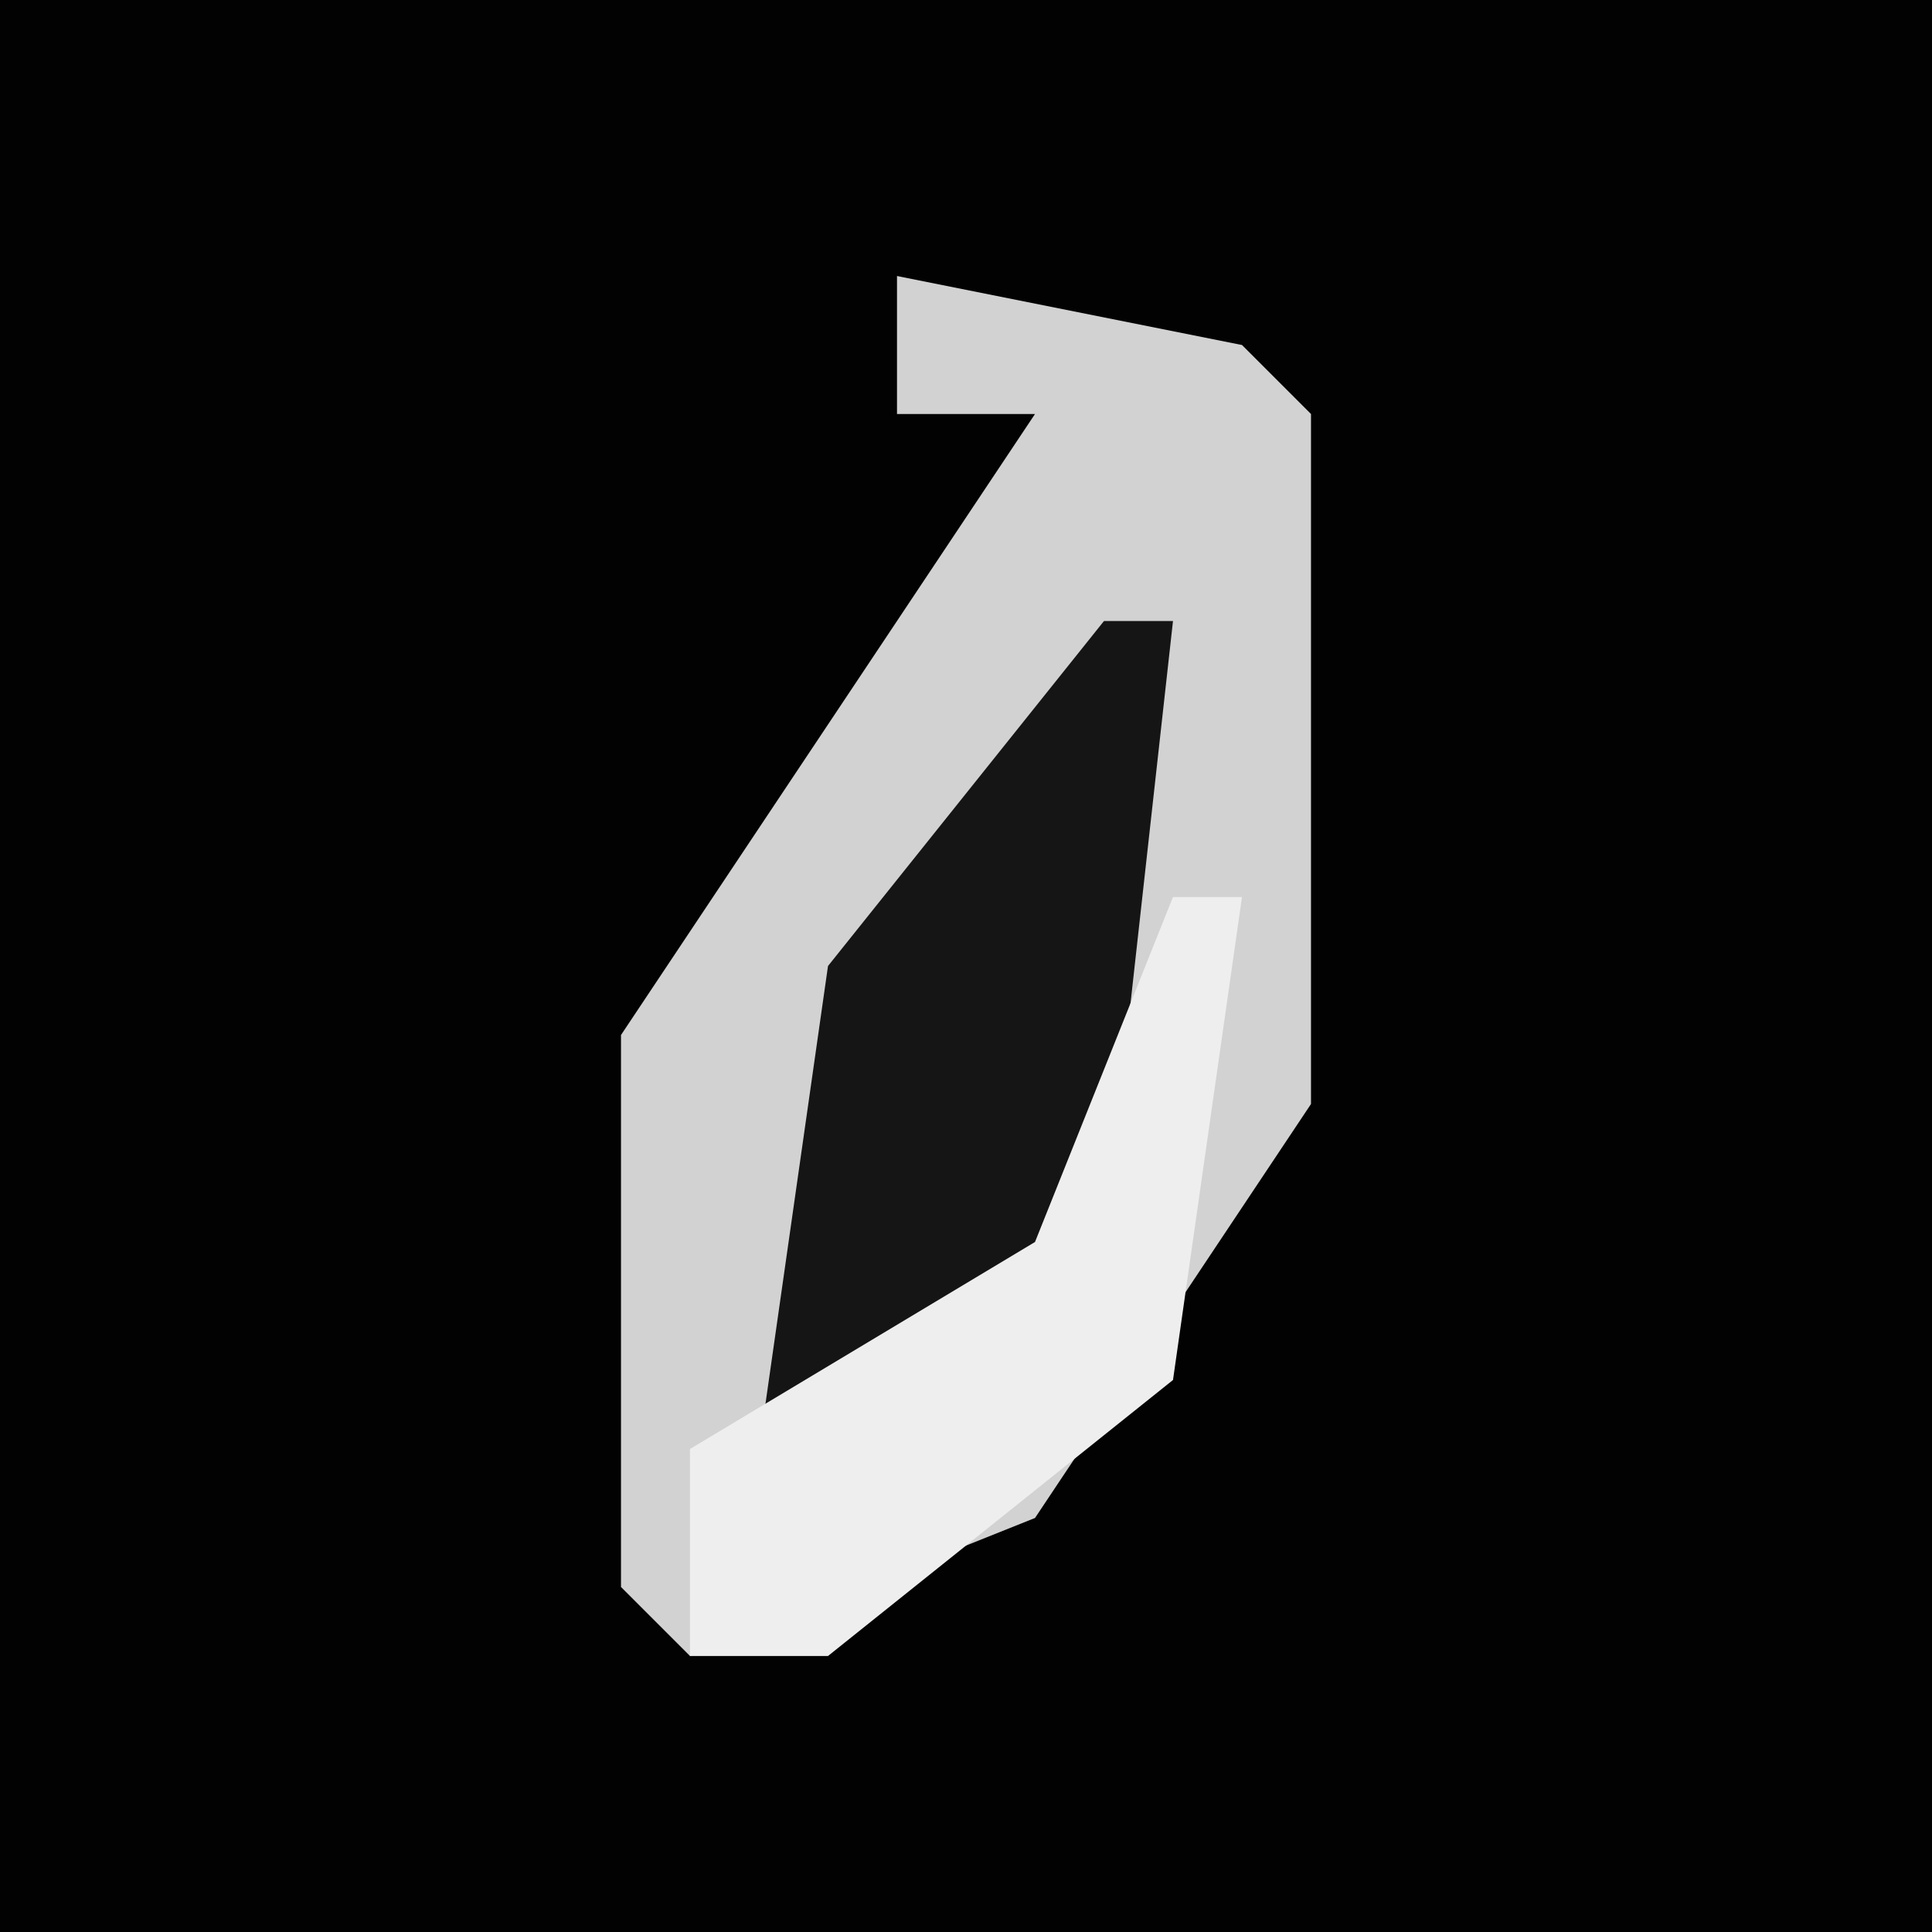 <?xml version="1.0" encoding="UTF-8"?>
<svg version="1.1" xmlns="http://www.w3.org/2000/svg" width="28" height="28">
<path d="M0,0 L28,0 L28,28 L0,28 Z " fill="#020202" transform="translate(0,0)"/>
<path d="M0,0 L5,1 L6,2 L6,12 L2,18 L-3,20 L-4,19 L-4,11 L2,2 L0,2 Z " fill="#D2D2D2" transform="translate(13,4)"/>
<path d="M0,0 L1,0 L0,9 L-3,12 L-5,12 L-4,5 Z " fill="#151515" transform="translate(16,9)"/>
<path d="M0,0 L1,0 L0,7 L-5,11 L-7,11 L-7,8 L-2,5 Z " fill="#EEEEEE" transform="translate(17,13)"/>
</svg>
